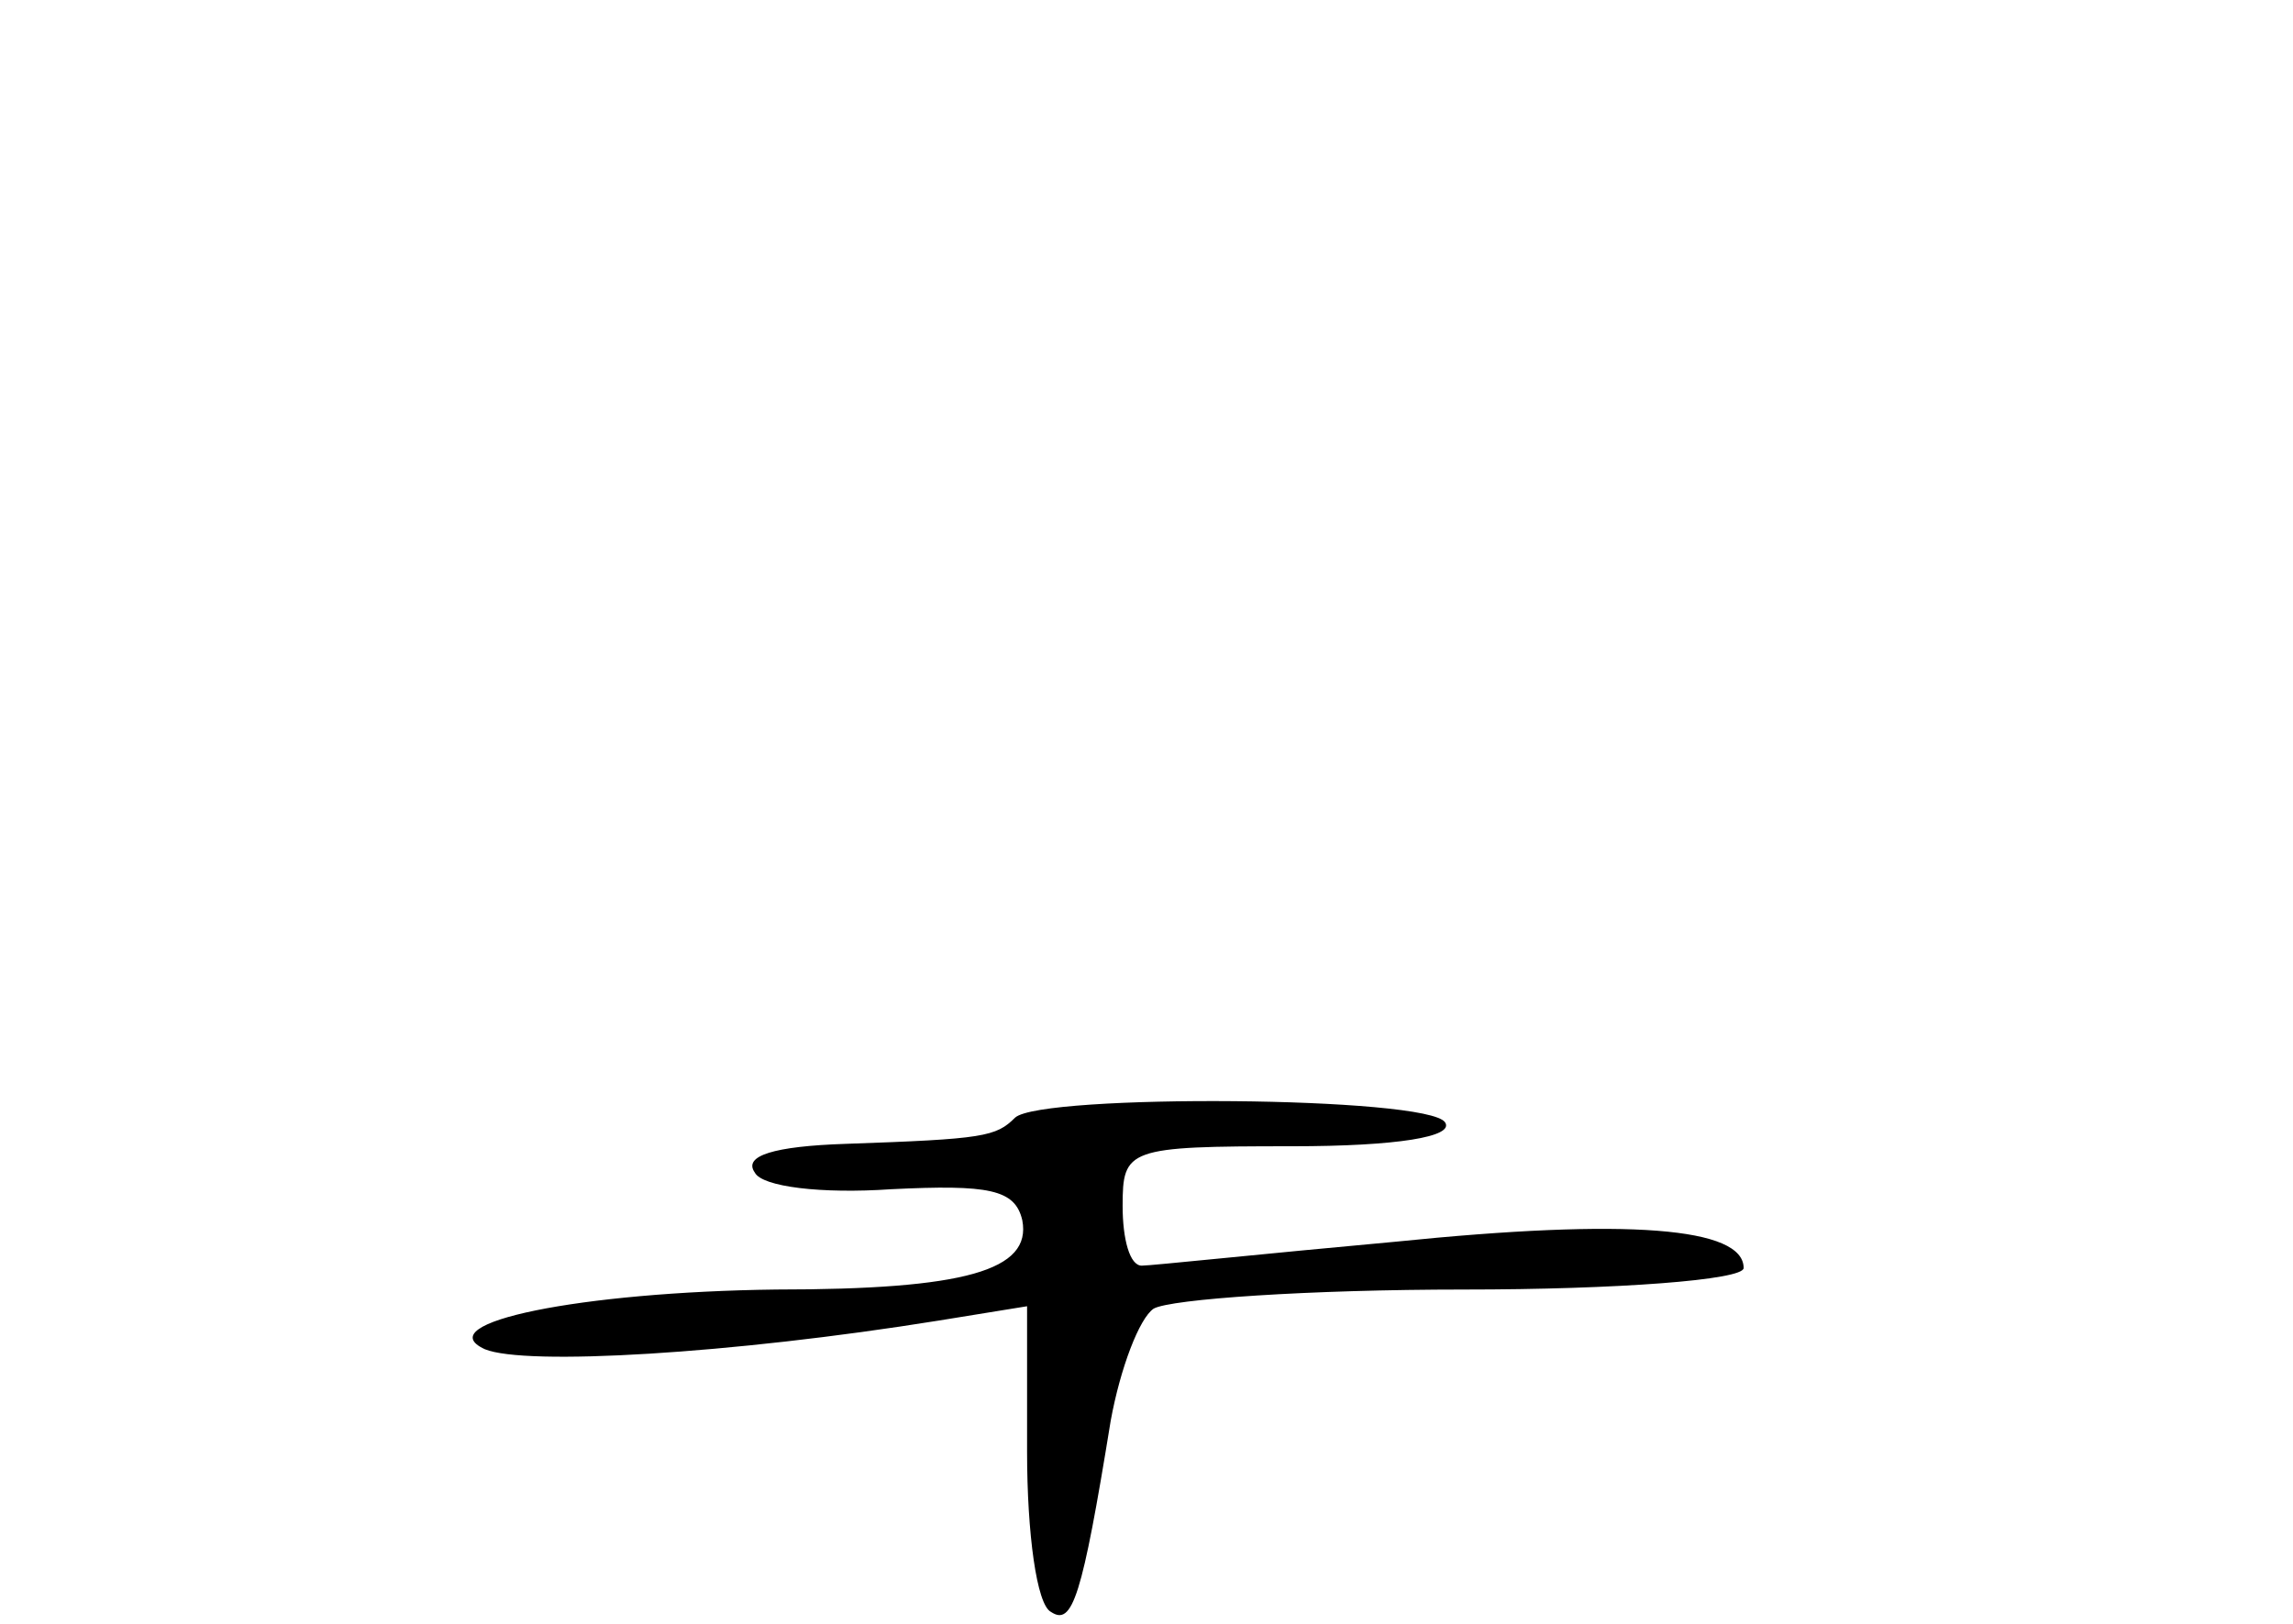 <?xml version="1.0" standalone="no"?>
<!DOCTYPE svg PUBLIC "-//W3C//DTD SVG 20010904//EN"
 "http://www.w3.org/TR/2001/REC-SVG-20010904/DTD/svg10.dtd">
<svg version="1.0" xmlns="http://www.w3.org/2000/svg"
 width="96pt" height="68pt" viewBox="0 0 96 68"
 preserveAspectRatio="xMidYMid meet">
<g transform="translate(0,68) scale(0.1,-0.1)"
fill="#000000" stroke="none">
<path d="M425 212 c-8 -8 -13 -9 -71 -11 -30 -1 -43 -5 -38 -12 3 -6 28 -9 57
-7 41 2 52 0 55 -13 4 -21 -24 -29 -103 -29 -82 -1 -146 -14 -122 -25 17 -7
103 -2 190 12 l37 6 0 -61 c0 -34 4 -64 10 -67 9 -6 13 6 25 80 4 22 12 43 18
47 7 4 65 8 130 8 64 0 117 4 117 9 0 17 -48 21 -146 11 -55 -5 -102 -10 -106
-10 -5 0 -8 11 -8 25 0 24 2 25 71 25 44 0 68 4 64 10 -7 11 -169 12 -180 2z"/>
</g>
</svg>

